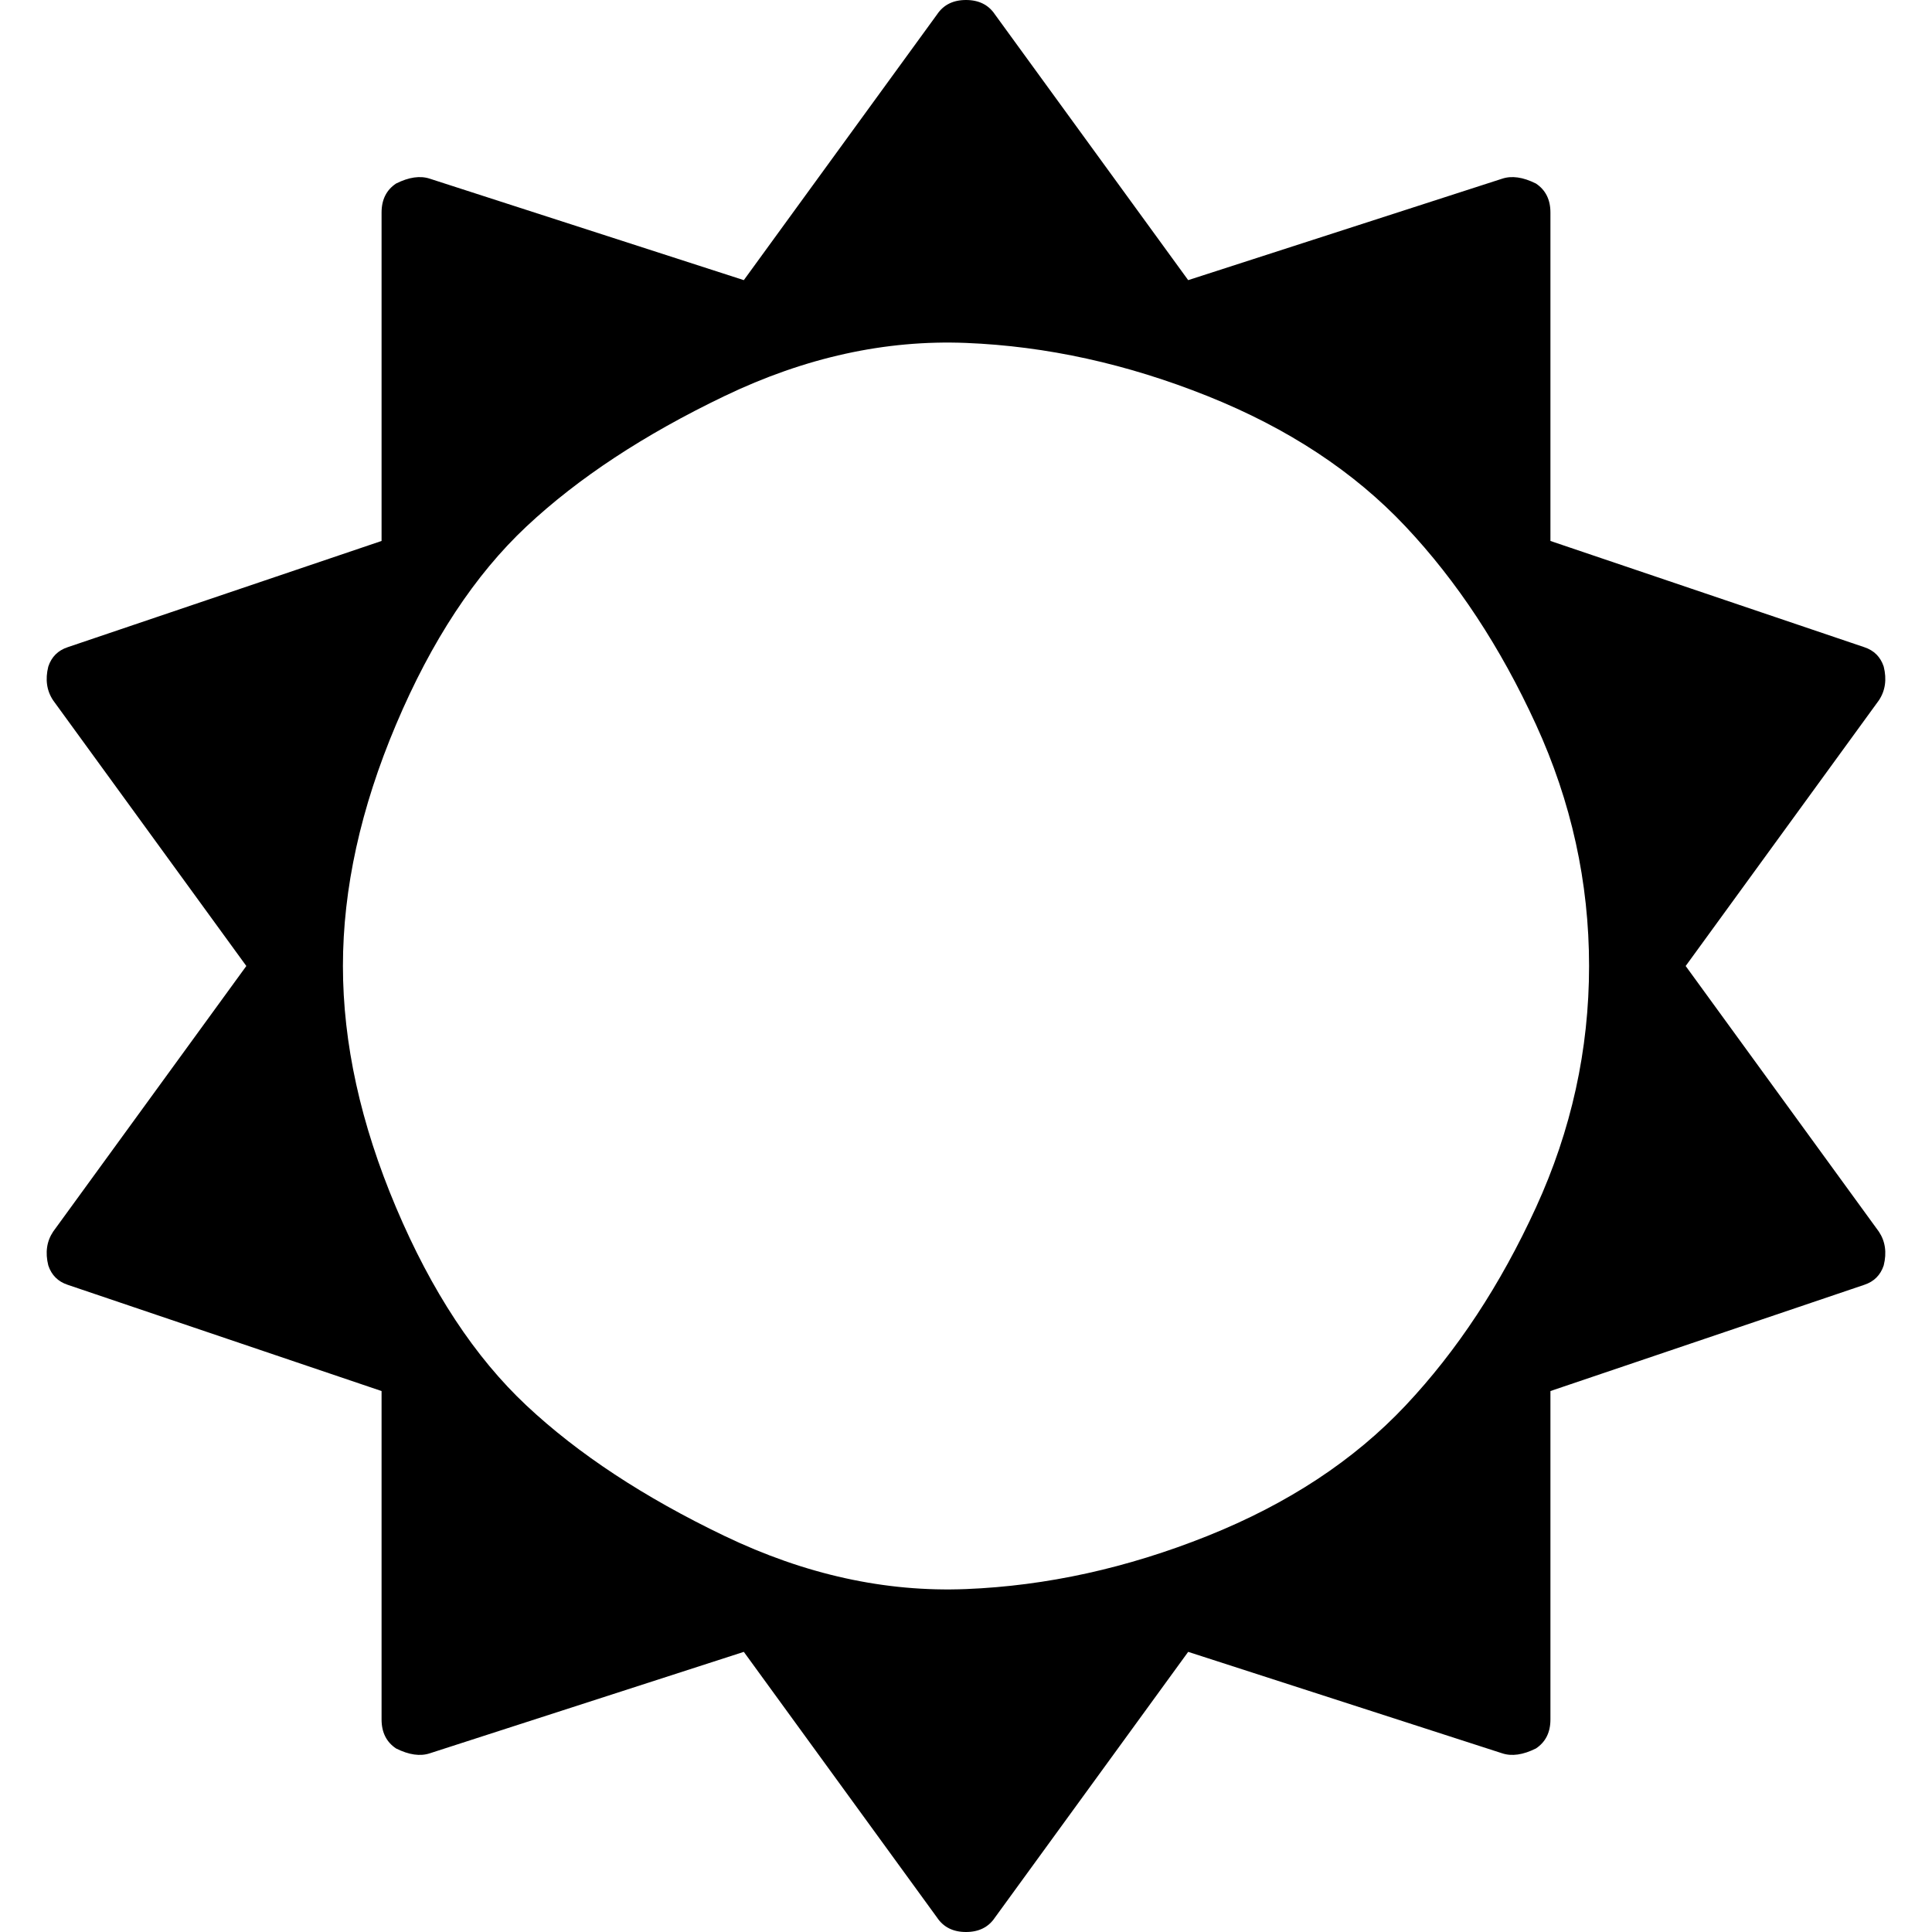 <?xml version="1.0"?><svg fill="currentColor" xmlns="http://www.w3.org/2000/svg" width="40" height="40" viewBox="0 0 40 40"><path d="m32.9 20q0-2.6-1.1-5t-2.7-4.1-4.1-2.7-5-1.1-5 1.1-4.1 2.7-2.7 4.1-1.1 5 1.1 5 2.7 4.1 4.1 2.7 5 1.1 5-1.1 4.1-2.7 2.7-4.1 1.1-5z m6.1 6.2q-0.1 0.3-0.4 0.4l-6.5 2.2v6.8q0 0.4-0.3 0.6-0.4 0.2-0.7 0.1l-6.5-2.1-4 5.5q-0.2 0.3-0.6 0.3t-0.6-0.3l-4-5.5-6.5 2.1q-0.3 0.1-0.7-0.1-0.3-0.2-0.3-0.6v-6.8l-6.5-2.2q-0.3-0.1-0.4-0.4-0.1-0.4 0.1-0.7l4-5.5-4-5.5q-0.2-0.3-0.1-0.7 0.1-0.3 0.4-0.4l6.5-2.2v-6.8q0-0.4 0.3-0.6 0.4-0.2 0.7-0.1l6.5 2.1 4-5.5q0.2-0.3 0.6-0.3t0.6 0.3l4 5.5 6.5-2.1q0.3-0.1 0.7 0.1 0.3 0.2 0.3 0.6v6.8l6.5 2.2q0.3 0.1 0.4 0.4 0.1 0.4-0.1 0.7l-4 5.5 4 5.5q0.2 0.3 0.1 0.7z"></path></svg>
